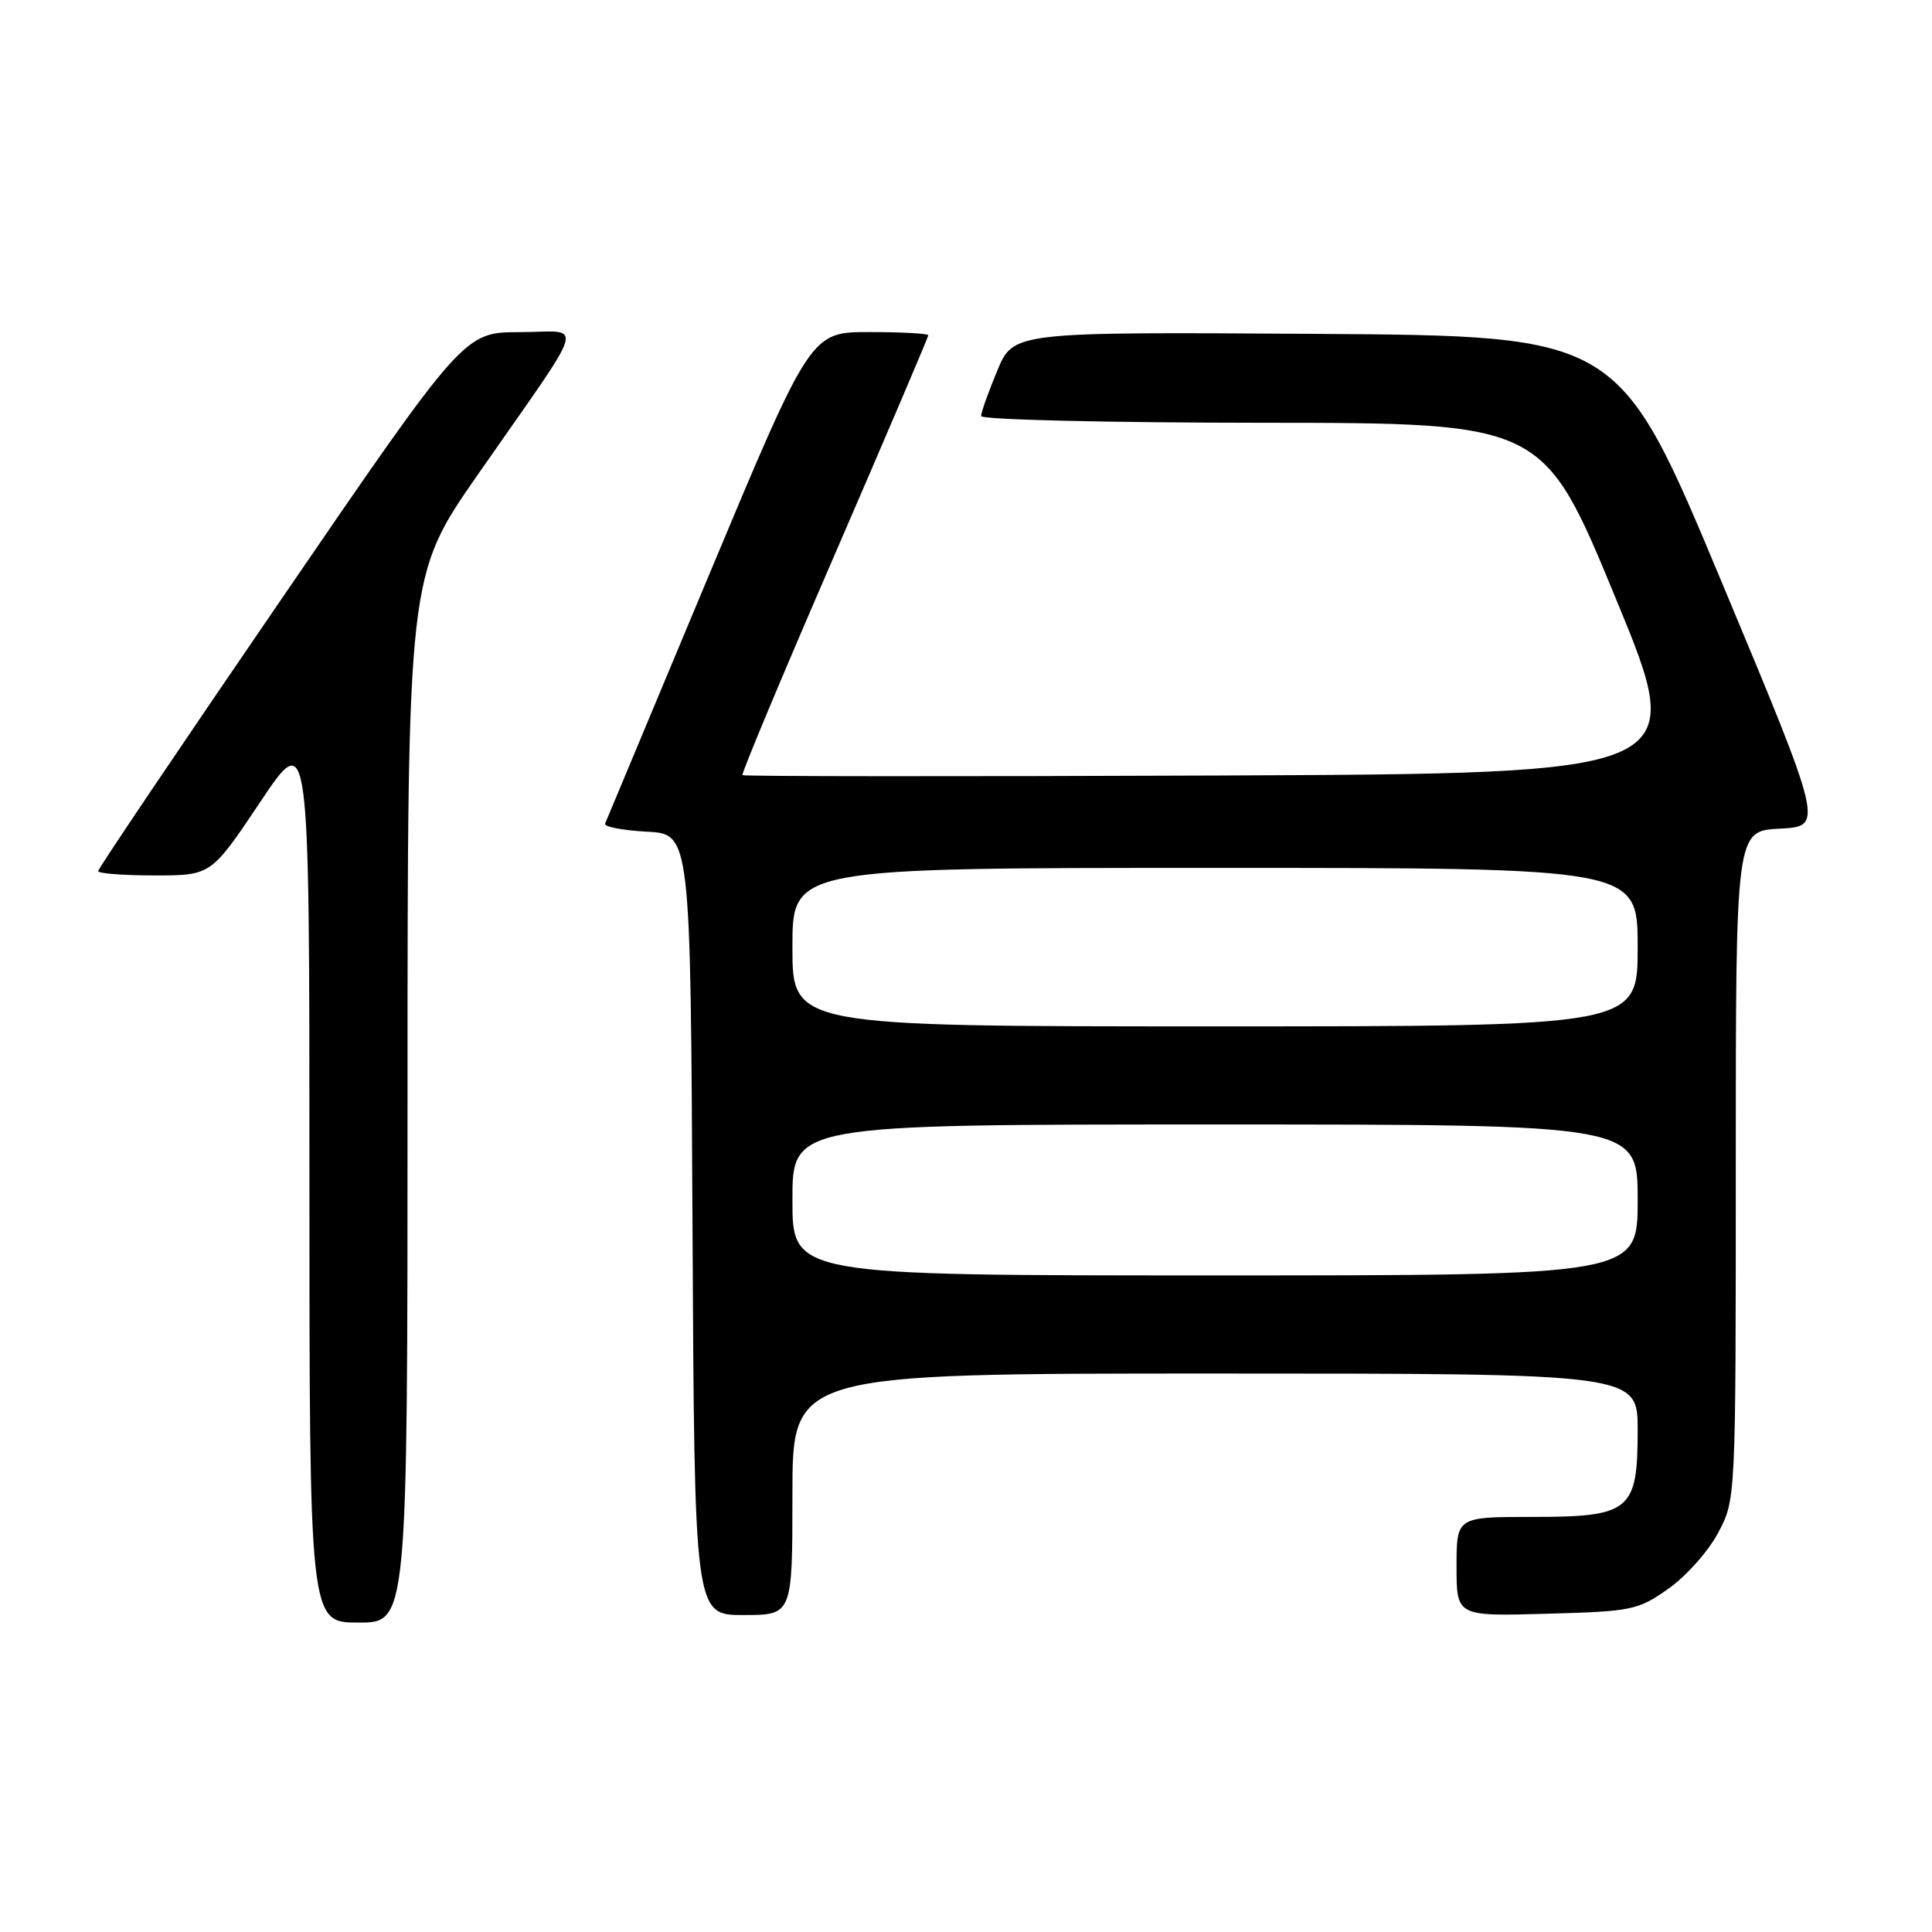 <?xml version="1.0" encoding="UTF-8" standalone="no"?>
<!DOCTYPE svg PUBLIC "-//W3C//DTD SVG 1.1//EN" "http://www.w3.org/Graphics/SVG/1.1/DTD/svg11.dtd" >
<svg xmlns="http://www.w3.org/2000/svg" xmlns:xlink="http://www.w3.org/1999/xlink" version="1.1" viewBox="0 0 256 256">
 <g >
 <path fill="currentColor"
d=" M 54.00 145.63 C 54.00 76.26 54.00 76.26 63.32 62.88 C 78.15 41.58 77.44 44.00 68.87 44.01 C 61.50 44.02 61.50 44.02 37.25 79.44 C 23.91 98.92 13.00 115.11 13.00 115.43 C 13.00 115.74 16.37 116.00 20.49 116.00 C 27.97 116.00 27.97 116.00 34.49 106.26 C 41.00 96.52 41.00 96.52 41.00 155.76 C 41.00 215.00 41.00 215.00 47.50 215.00 C 54.00 215.00 54.00 215.00 54.00 145.63 Z  M 105.00 198.00 C 105.00 182.00 105.00 182.00 161.00 182.00 C 217.00 182.00 217.00 182.00 217.00 189.50 C 217.00 200.21 216.04 201.00 203.00 201.00 C 193.00 201.00 193.00 201.00 193.00 207.58 C 193.00 214.17 193.00 214.17 204.92 213.83 C 216.29 213.52 217.03 213.36 221.09 210.50 C 223.43 208.85 226.39 205.52 227.67 203.09 C 230.00 198.69 230.00 198.69 230.00 154.39 C 230.00 110.10 230.00 110.10 235.83 109.80 C 241.66 109.50 241.66 109.50 228.08 77.00 C 214.50 44.50 214.50 44.50 174.39 44.24 C 134.28 43.98 134.28 43.98 132.14 49.12 C 130.96 51.95 130.00 54.66 130.00 55.13 C 130.00 55.61 146.76 56.01 167.25 56.02 C 204.50 56.04 204.50 56.04 214.09 79.27 C 223.68 102.50 223.68 102.50 161.18 102.76 C 126.81 102.90 98.54 102.88 98.38 102.71 C 98.21 102.54 103.68 89.46 110.54 73.64 C 117.39 57.81 123.00 44.67 123.00 44.43 C 123.00 44.19 119.49 44.00 115.20 44.00 C 107.41 44.00 107.41 44.00 93.95 76.18 C 86.55 93.88 80.36 108.70 80.18 109.13 C 80.01 109.55 82.49 110.03 85.68 110.20 C 91.50 110.50 91.50 110.50 91.76 162.25 C 92.02 214.00 92.02 214.00 98.51 214.00 C 105.00 214.00 105.00 214.00 105.00 198.00 Z  M 105.00 159.00 C 105.00 149.00 105.00 149.00 161.00 149.00 C 217.00 149.00 217.00 149.00 217.00 159.00 C 217.00 169.00 217.00 169.00 161.00 169.00 C 105.00 169.00 105.00 169.00 105.00 159.00 Z  M 105.00 125.50 C 105.00 115.00 105.00 115.00 161.00 115.00 C 217.00 115.00 217.00 115.00 217.00 125.50 C 217.00 136.00 217.00 136.00 161.00 136.00 C 105.00 136.00 105.00 136.00 105.00 125.50 Z "/>
</g>
</svg>